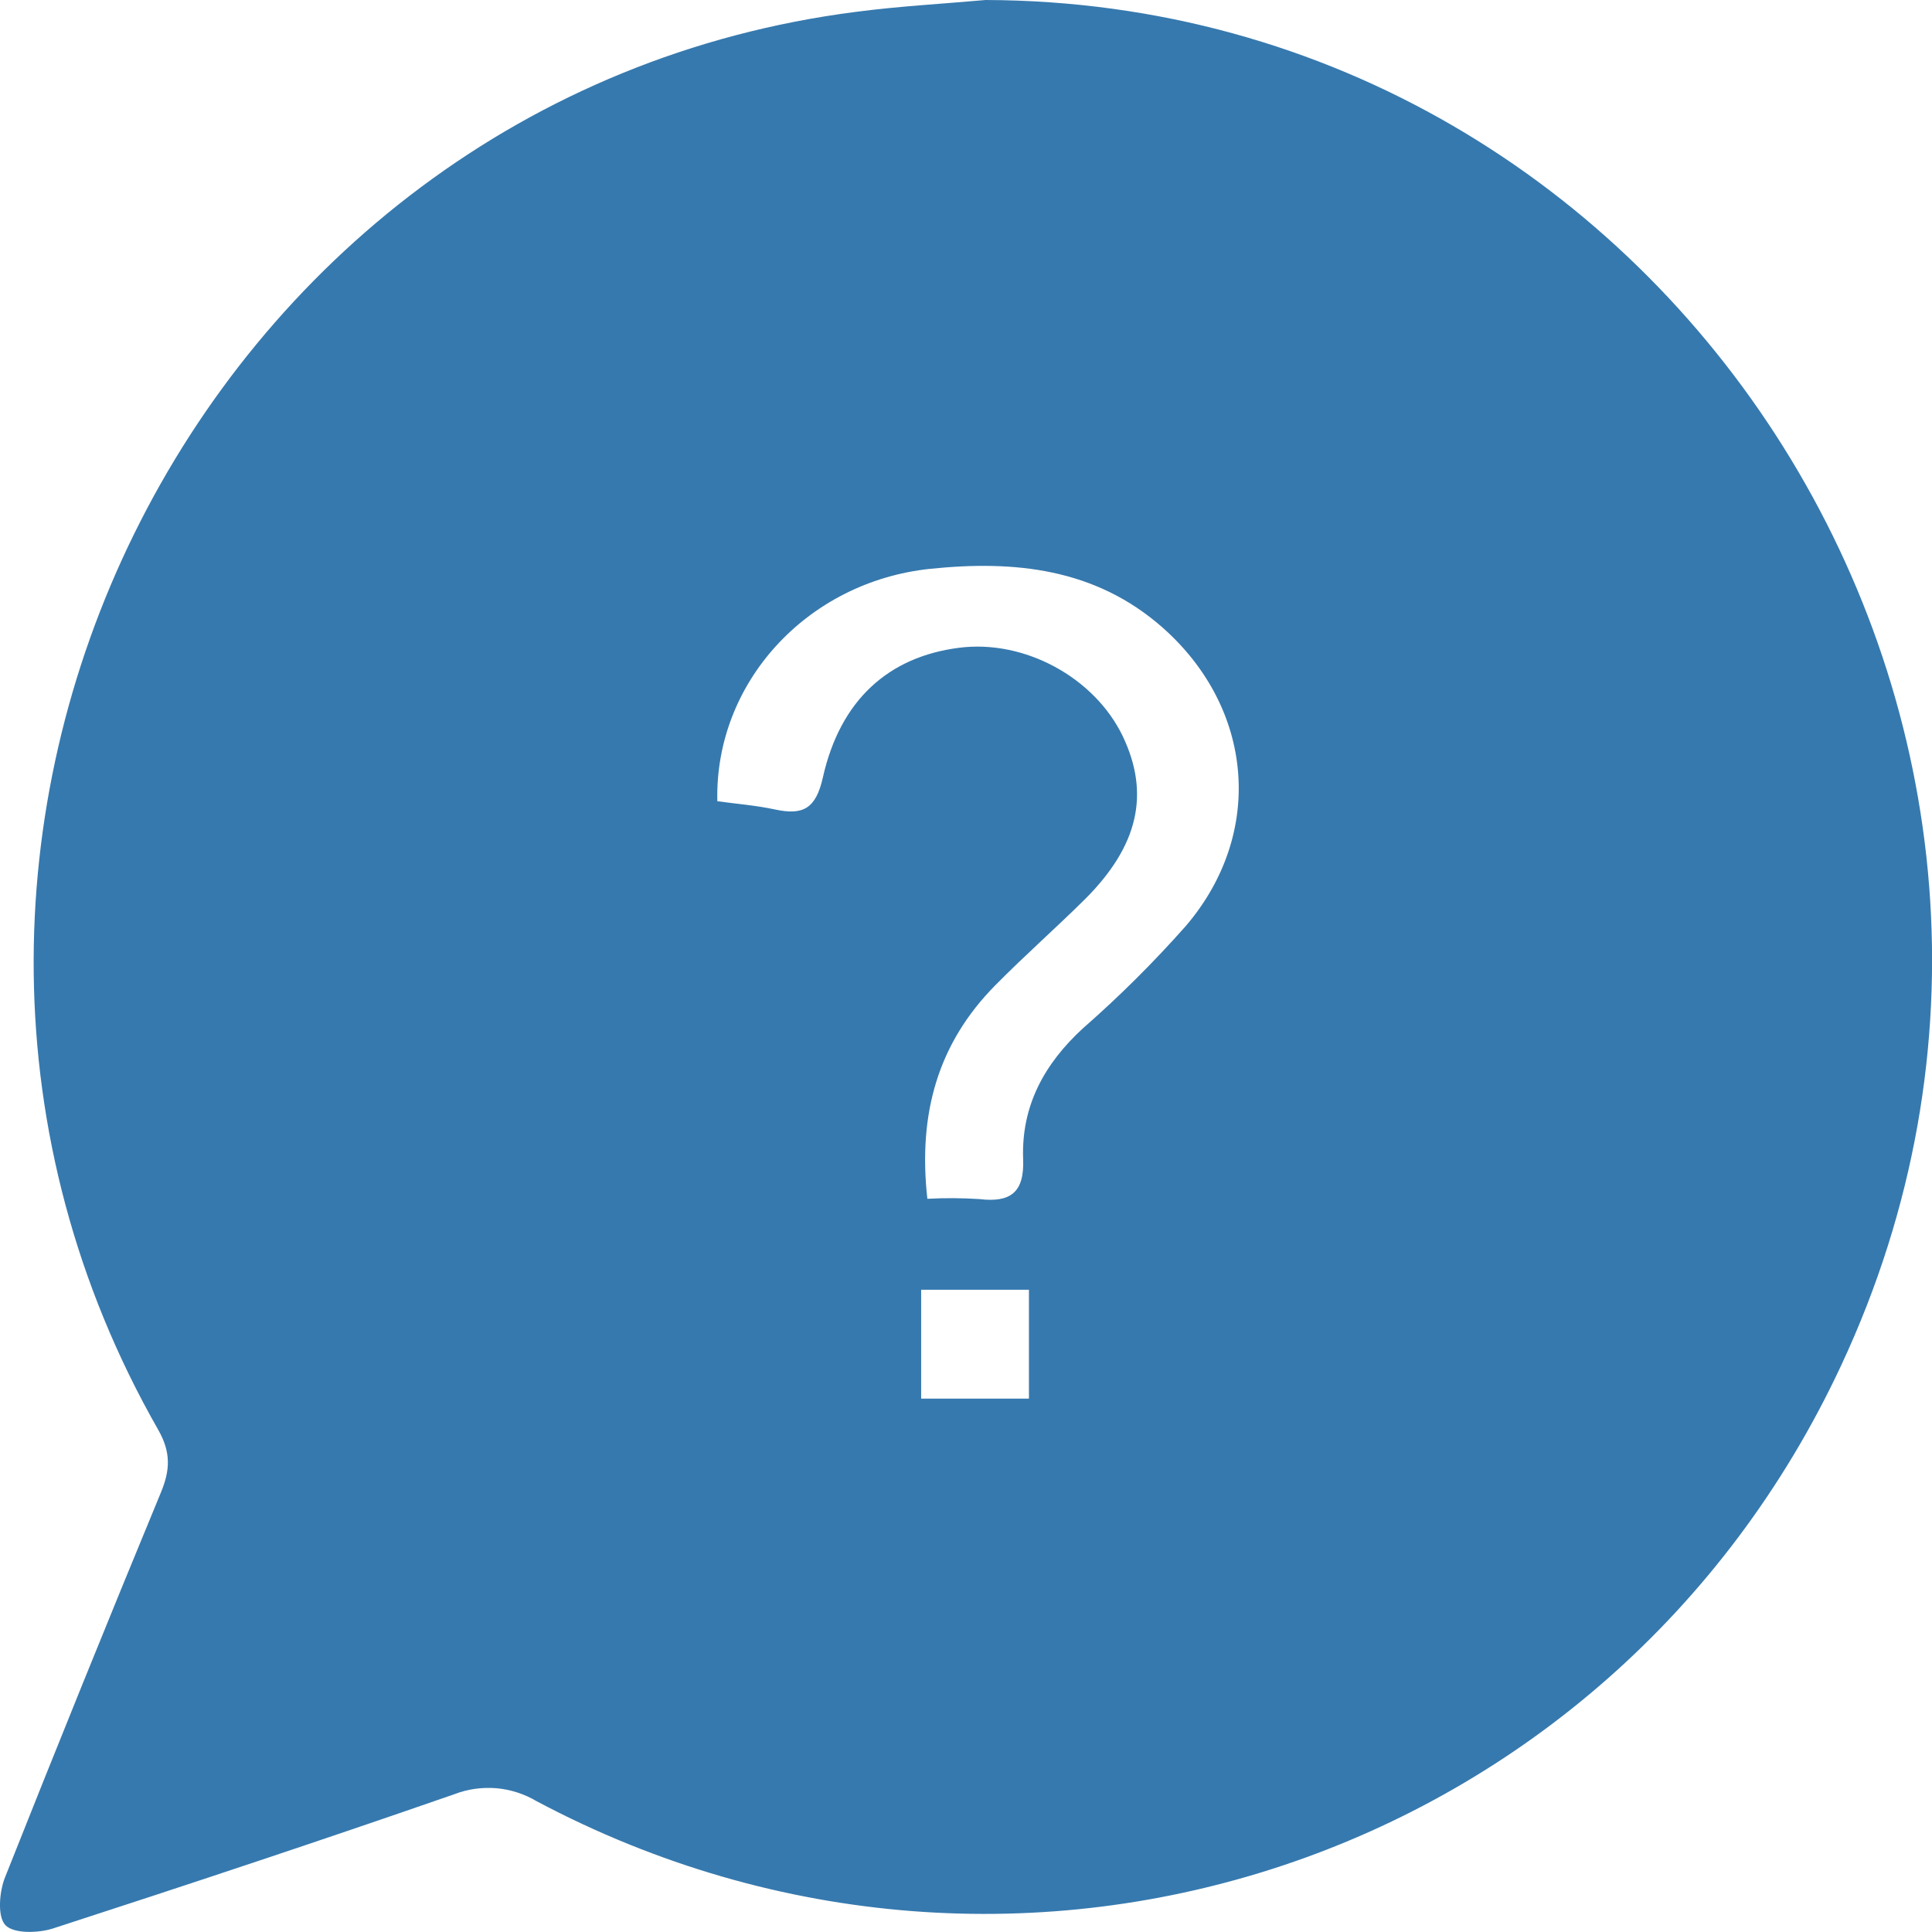 <svg width="14" height="14" viewBox="0 0 14 14" fill="none" xmlns="http://www.w3.org/2000/svg">
<path d="M7.142 0C6.828 0.028 6.513 0.045 6.202 0.086C1.409 0.7 -1.266 6.134 1.146 10.36C1.239 10.523 1.234 10.651 1.166 10.815C0.782 11.743 0.406 12.673 0.036 13.605C-0.005 13.708 -0.02 13.888 0.039 13.95C0.098 14.013 0.275 14.009 0.382 13.975C1.353 13.66 2.324 13.338 3.291 13.002C3.388 12.964 3.493 12.95 3.596 12.958C3.7 12.967 3.801 13 3.89 13.053C7.391 14.913 11.667 13.481 13.341 9.896C15.481 5.32 12.15 0.015 7.142 0ZM7.456 10.135H6.675V9.346H7.456V10.135ZM8.593 6.71C8.36 6.973 8.112 7.22 7.848 7.451C7.567 7.709 7.4 8.014 7.414 8.399C7.424 8.642 7.321 8.716 7.097 8.689C6.972 8.681 6.846 8.68 6.72 8.687C6.651 8.068 6.798 7.559 7.212 7.14C7.422 6.927 7.648 6.728 7.86 6.518C8.249 6.131 8.335 5.753 8.136 5.335C7.931 4.909 7.424 4.633 6.95 4.694C6.439 4.759 6.089 5.072 5.963 5.633C5.912 5.861 5.819 5.909 5.617 5.866C5.478 5.836 5.335 5.825 5.198 5.806C5.178 4.948 5.847 4.216 6.74 4.122C7.348 4.059 7.935 4.116 8.425 4.548C9.086 5.133 9.166 6.039 8.593 6.71H8.593Z" fill="#3679AE"/>
</svg>
